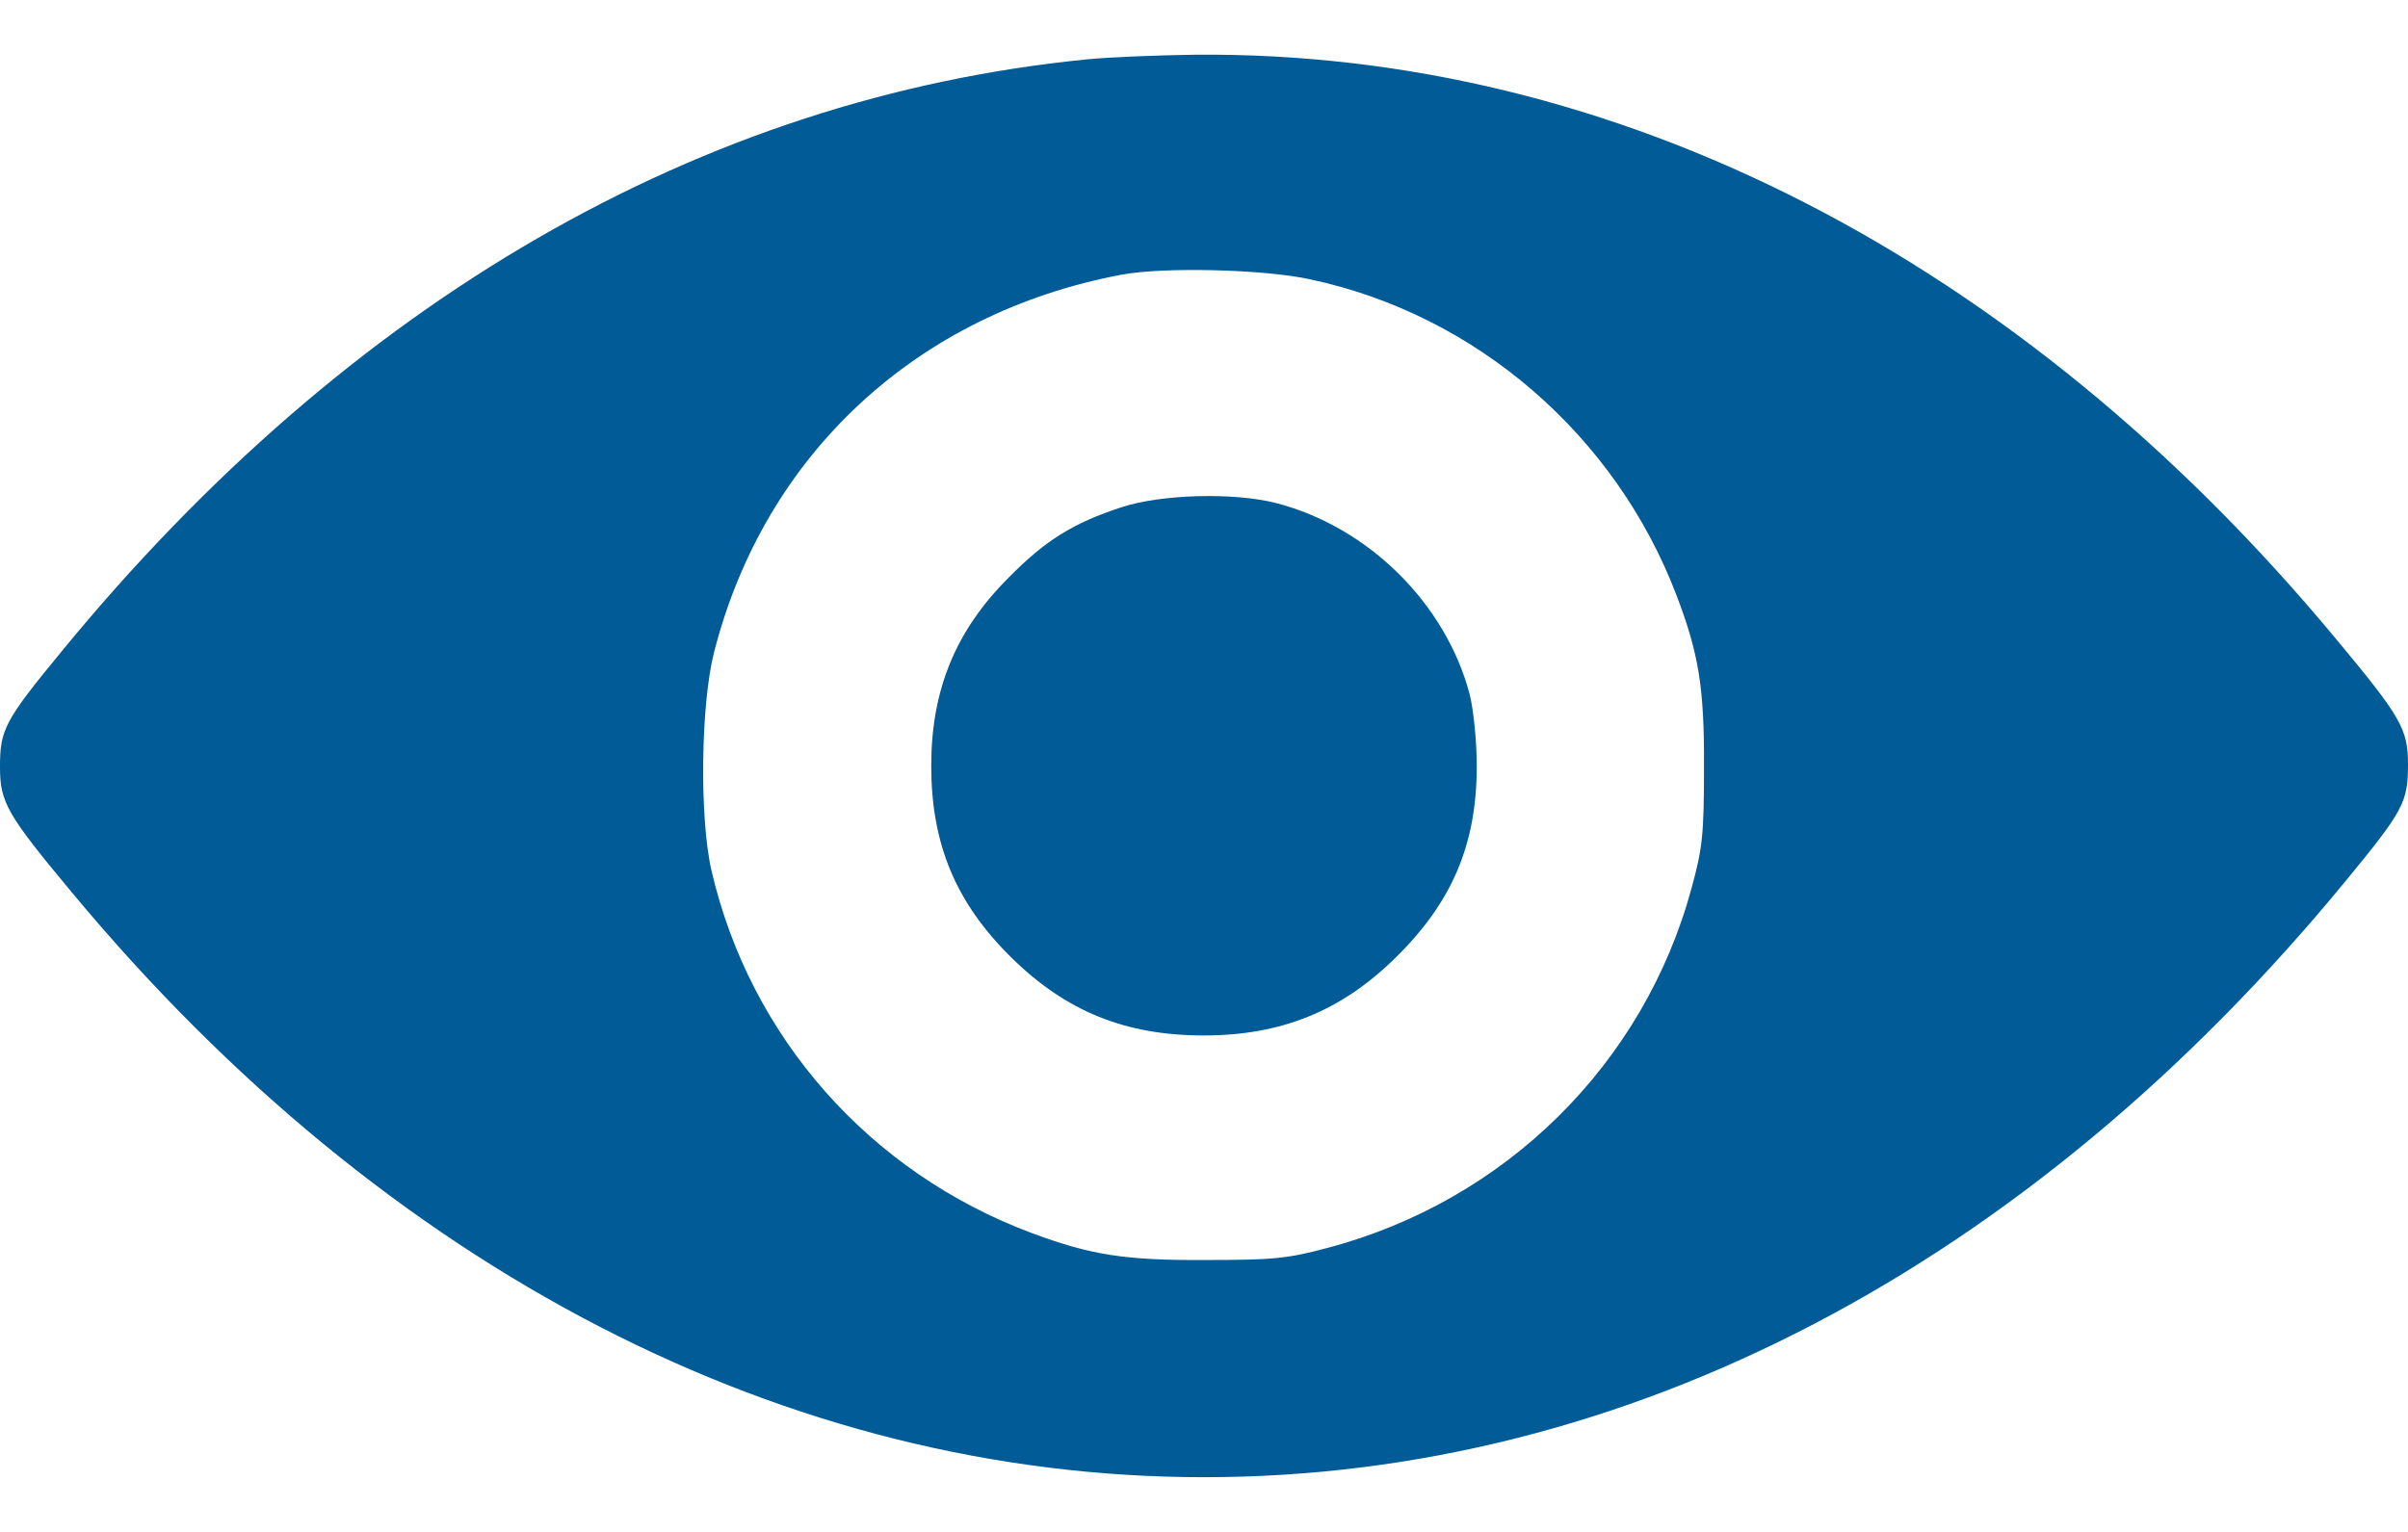 <svg width="22" height="14" viewBox="0 0 22 14" fill="none" xmlns="http://www.w3.org/2000/svg">
<path d="M9.926 0.543C6.411 0.891 3.193 2.748 0.567 5.948C0.039 6.59 0 6.667 0 7.011C0 7.334 0.064 7.444 0.662 8.162C3.528 11.609 7.189 13.5 11 13.5C14.859 13.5 18.532 11.579 21.433 8.048C21.961 7.406 22 7.33 22 6.985C22 6.662 21.936 6.552 21.338 5.834C18.447 2.353 14.755 0.466 10.918 0.5C10.575 0.505 10.128 0.522 9.926 0.543ZM11.971 2.553C13.488 2.876 14.76 3.977 15.318 5.443C15.52 5.974 15.572 6.284 15.568 7.019C15.568 7.619 15.555 7.75 15.456 8.111C15.022 9.722 13.754 10.976 12.126 11.405C11.761 11.503 11.627 11.515 11.021 11.515C10.278 11.52 9.964 11.469 9.427 11.269C7.945 10.716 6.854 9.48 6.501 7.959C6.389 7.478 6.402 6.441 6.523 5.965C6.982 4.155 8.375 2.863 10.244 2.511C10.626 2.438 11.55 2.46 11.971 2.553Z" fill="#005B96"/>
<path d="M10.248 4.635C9.805 4.78 9.552 4.937 9.217 5.277C8.731 5.761 8.508 6.305 8.508 6.998C8.508 7.712 8.731 8.247 9.234 8.745C9.737 9.242 10.278 9.463 11 9.463C11.7 9.463 12.25 9.242 12.74 8.762C13.264 8.252 13.492 7.721 13.492 7.002C13.492 6.773 13.462 6.484 13.428 6.348C13.209 5.515 12.5 4.814 11.657 4.597C11.271 4.499 10.613 4.516 10.248 4.635Z" fill="#005B96"/>
</svg>
